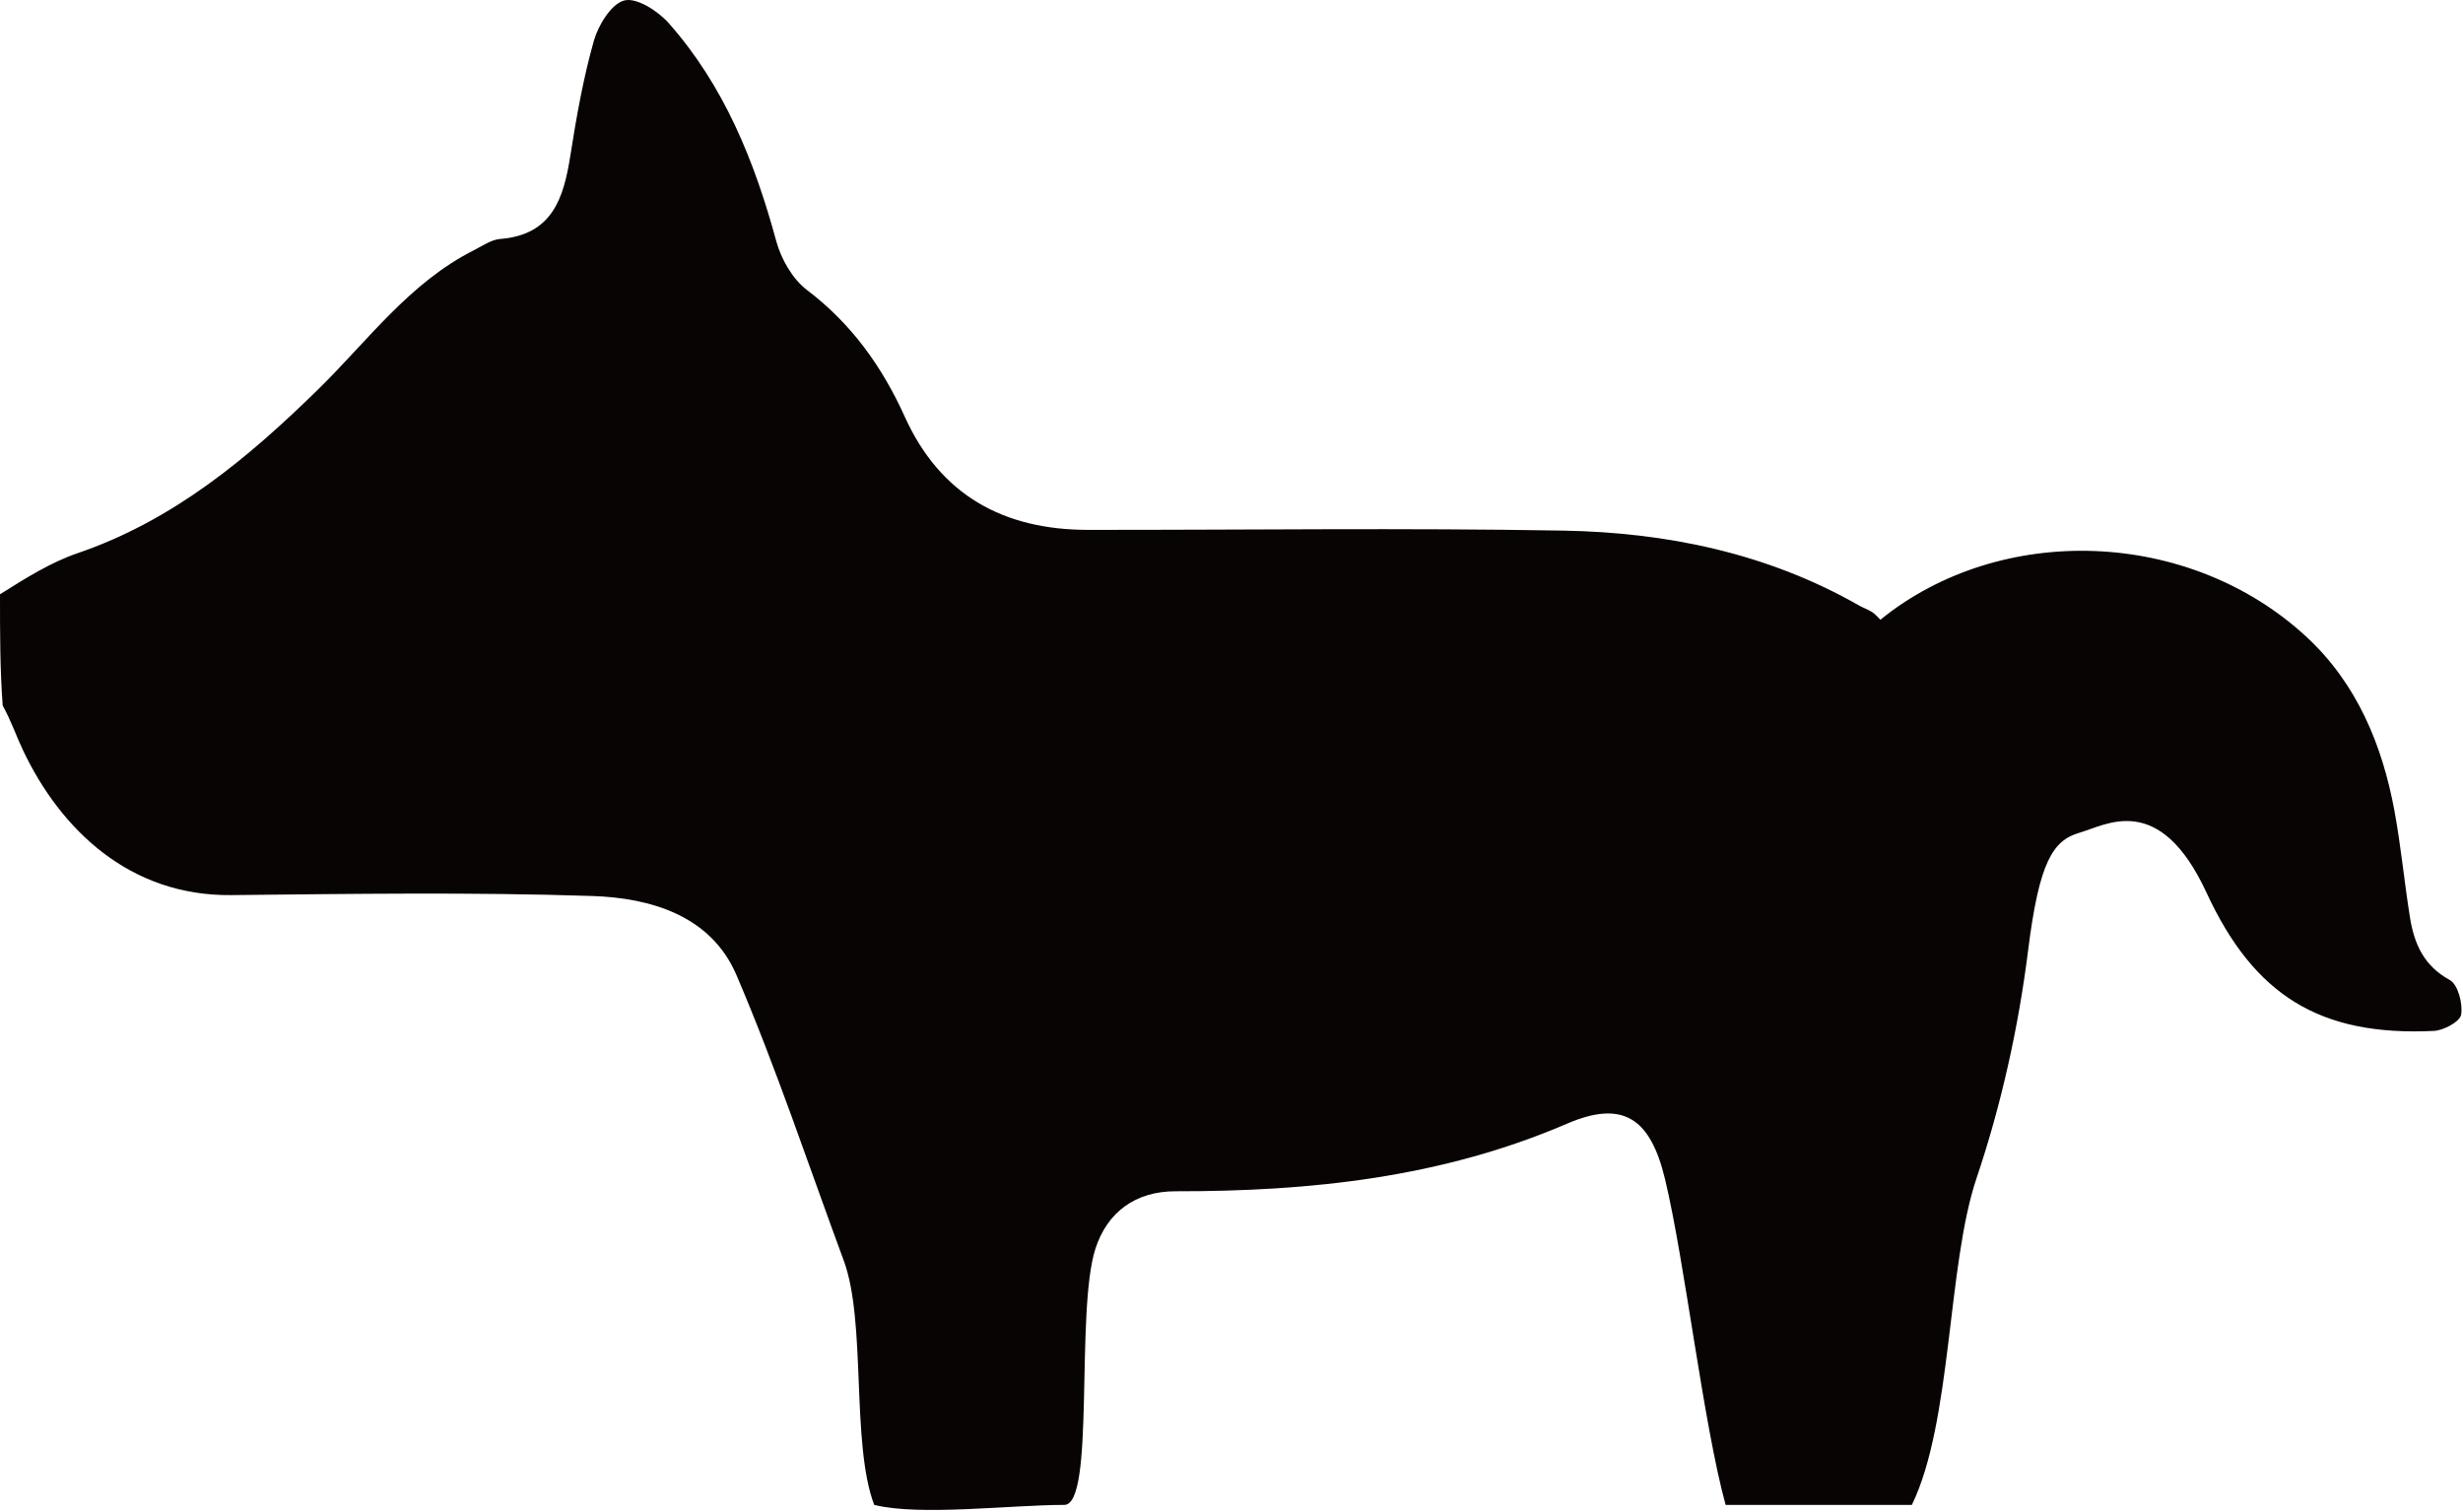 <svg width="324" height="199" viewBox="0 0 324 199" fill="none" xmlns="http://www.w3.org/2000/svg">
<path d="M3.34795e-09 78.191C3.401 76.052 6.669 73.992 10.226 72.776C22.795 68.48 32.603 60.296 41.878 51.205C48.413 44.8 53.886 37.183 62.34 32.924C63.462 32.359 64.607 31.536 65.79 31.442C72.653 30.899 74.143 26.093 75.025 20.488C75.825 15.409 76.72 10.313 78.118 5.378C78.707 3.296 80.404 0.514 82.126 0.062C83.734 -0.359 86.544 1.439 87.955 3.031C95.256 11.272 99.25 21.2 102.112 31.718C102.756 34.086 104.25 36.71 106.156 38.156C112.015 42.601 116.042 48.244 119.023 54.834C123.695 65.164 132.028 69.706 143.097 69.715C163.924 69.732 184.756 69.448 205.576 69.812C219.235 70.051 232.477 72.771 244.558 79.667C245.11 79.982 245.73 80.184 246.262 80.526C246.675 80.792 247 81.194 247.362 81.537C263.188 68.702 288.034 69.507 303.472 83.852C310.023 89.94 313.381 97.993 314.987 106.707C315.84 111.336 316.278 116.039 317.021 120.689C317.572 124.142 318.822 127.06 322.251 128.934C323.336 129.527 323.989 132.038 323.757 133.499C323.612 134.408 321.466 135.575 320.17 135.638C305.144 136.366 296.505 130.937 290.258 117.444C284.055 104.045 277.054 108.562 273.554 109.562C270.054 110.562 268.247 113.402 266.797 125.006C265.528 135.151 263.271 145.342 260.005 155.025C256.141 166.478 256.796 187.112 251.5 198C246.262 198 233.5 198 227 198C224.067 187.33 221.612 165.863 219.02 155.102C217.098 147.129 213.505 144.672 206.134 147.845C189.633 154.949 172.334 156.761 154.66 156.736C149.367 156.729 145.661 159.489 144.108 164.27C141.432 172.51 144.108 198 140 198C133 198 121 199.5 115 198C111.933 189.936 113.988 173.958 110.996 165.866C106.358 153.317 102.136 140.589 96.884 128.301C93.534 120.464 85.599 118.138 77.898 117.887C62.086 117.371 46.245 117.606 30.418 117.77C17.067 117.909 7.992 109.172 3.033 98.727C2.142 96.851 1.478 94.866 0.355 92.828C-9.23872e-07 88.035 -9.96652e-07 83.346 3.34795e-09 78.191Z" fill="#080403"/>
</svg>
